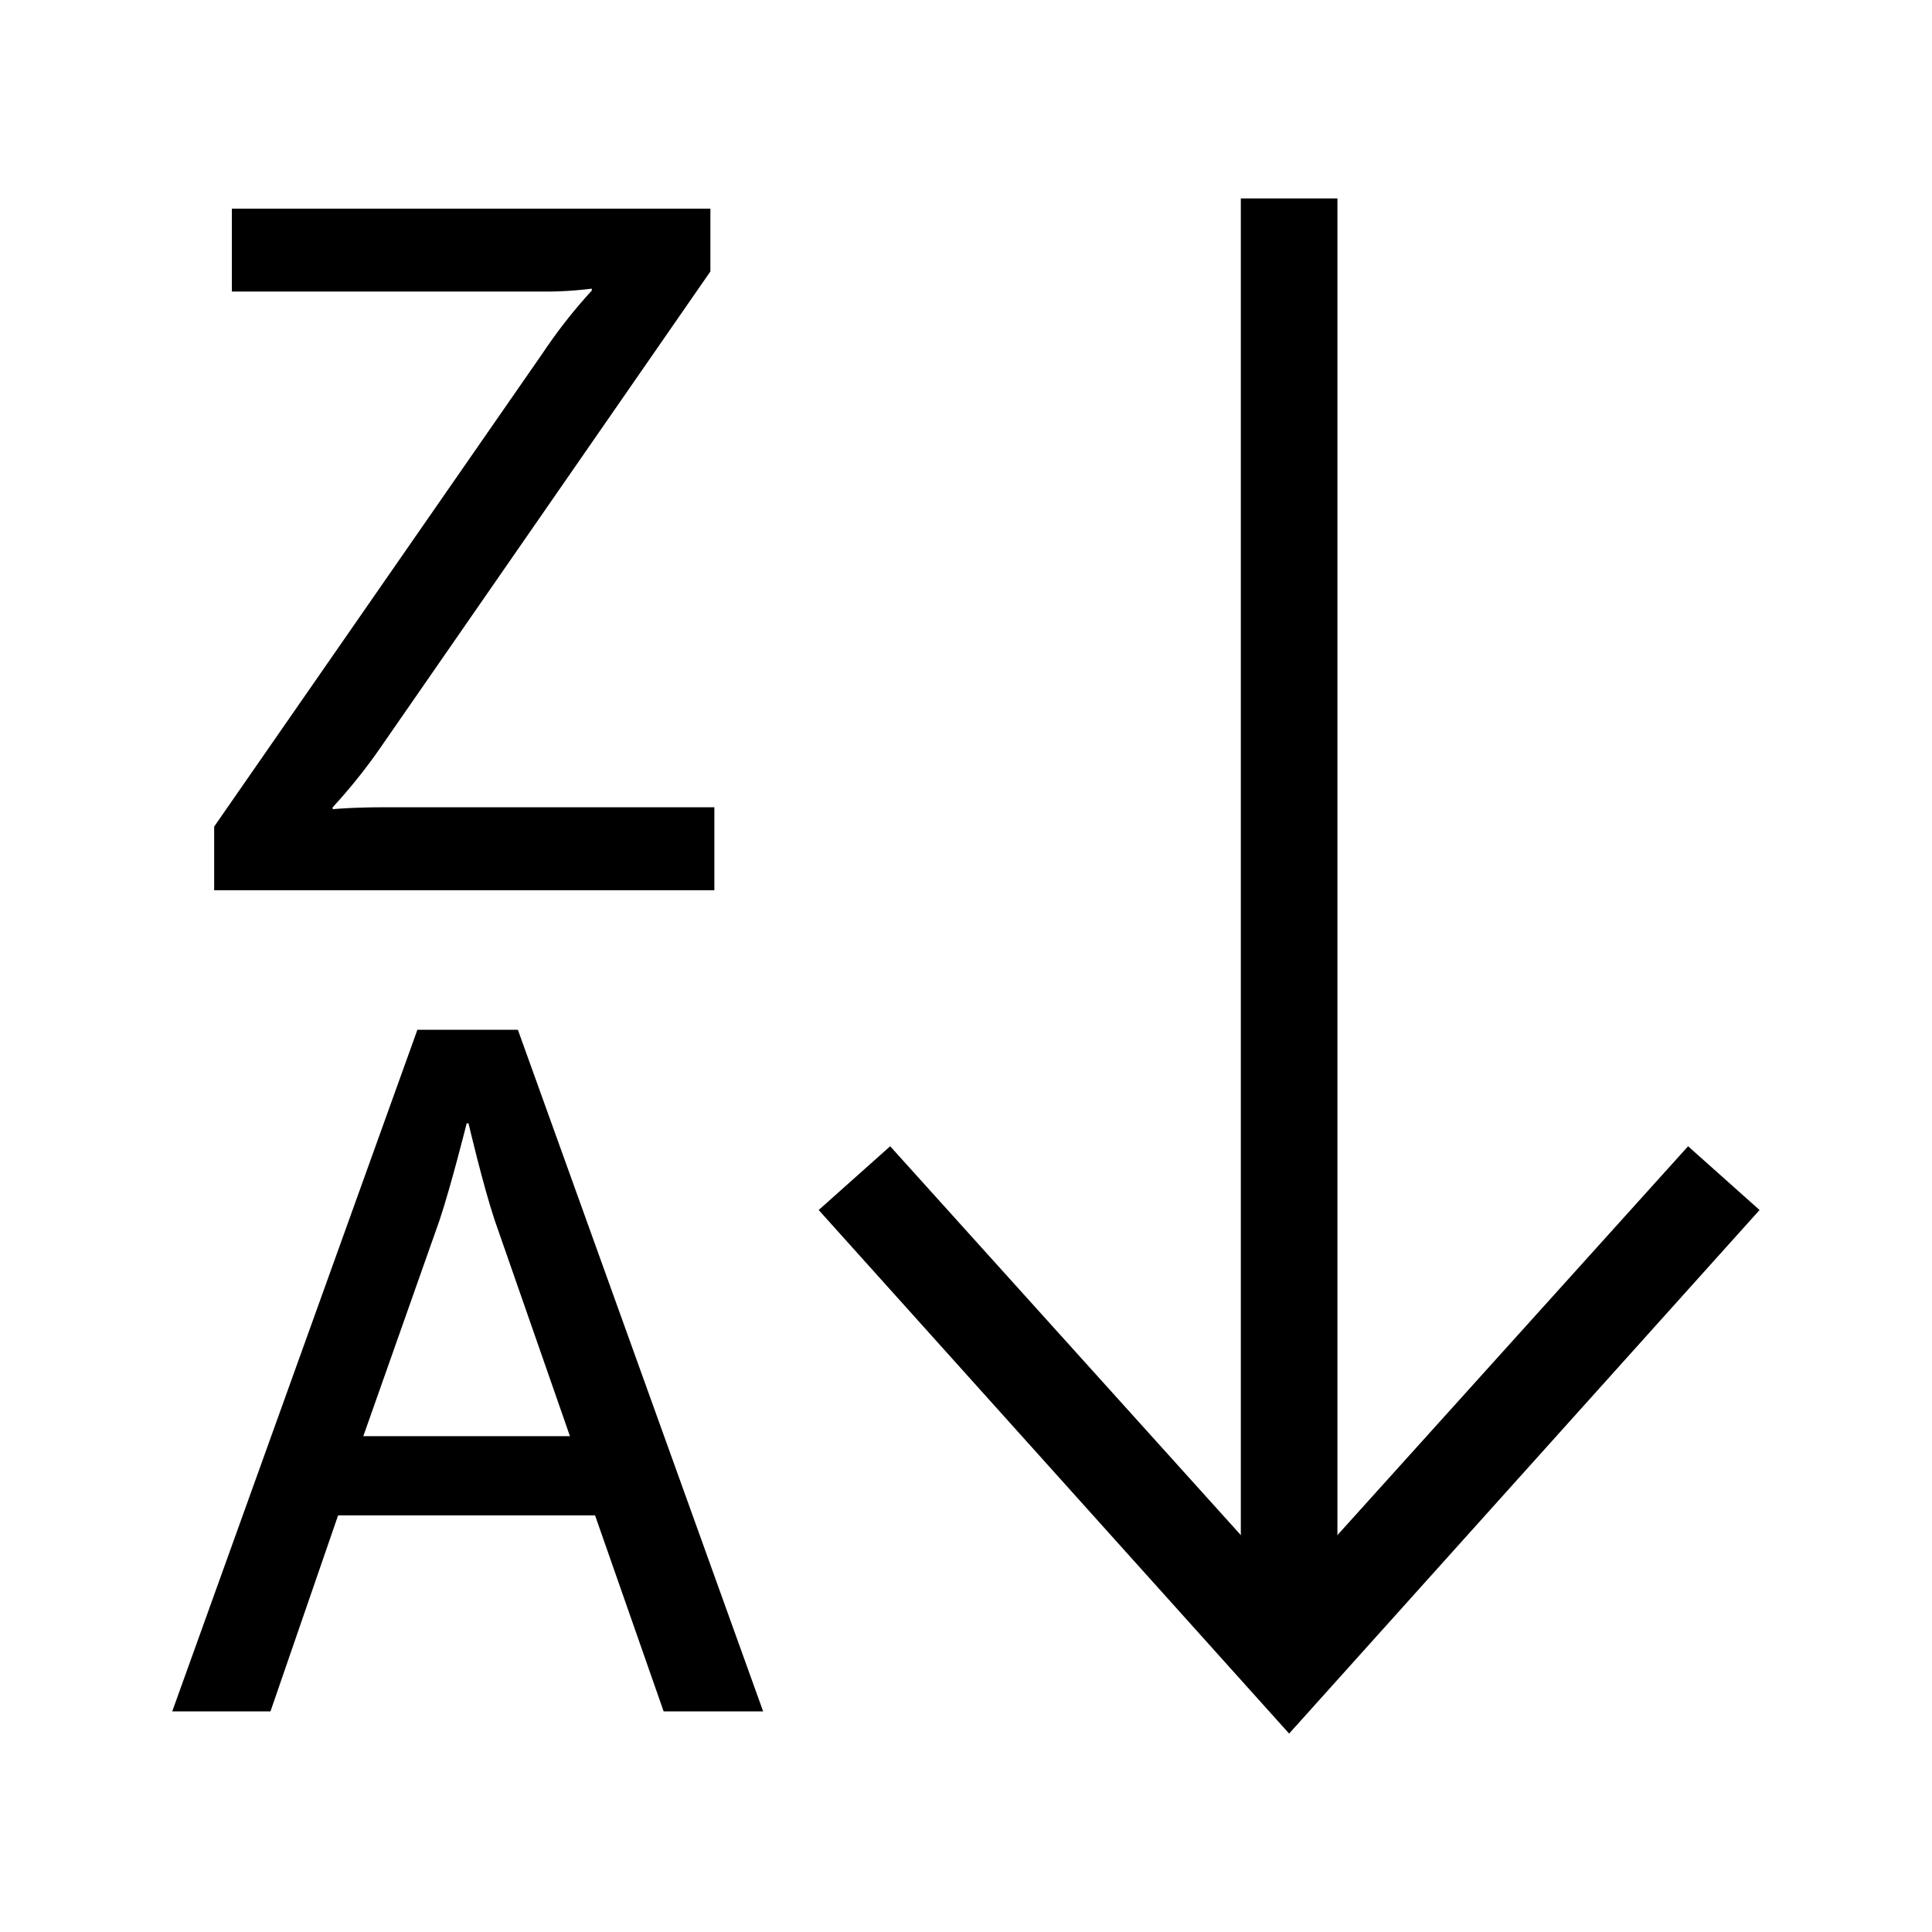 <svg width="20" height="20" viewBox="0 0 20 20" xmlns="http://www.w3.org/2000/svg">
	<polygon points="13.345 17.946 8.475 12.526 9.215 11.866 13.345 16.446 17.475 11.866 18.215 12.526 13.345 17.946"/>
	<line x1="13.345" y1="2.054" x2="13.345" y2="16.866" fill="none" stroke="#000"/>
	<path d="M2.217,8.557l3.4-4.9a5.412,5.412,0,0,1,.509-.649v-.02a3.781,3.781,0,0,1-.529.03H2.4V2.16H7.354v.65l-3.4,4.907a5.724,5.724,0,0,1-.51.64v.02s.19-.02.53-.02H7.395v.859H2.217Z"/>
	<path d="M6.16,15.687H3.5l-.7,2.029H1.783L4.321,10.66h1.04L7.9,17.716H6.87ZM4.831,11.629s-.16.64-.28,1l-.79,2.238H5.9l-.78-2.238c-.12-.36-.27-1-.27-1Z"/>
</svg>